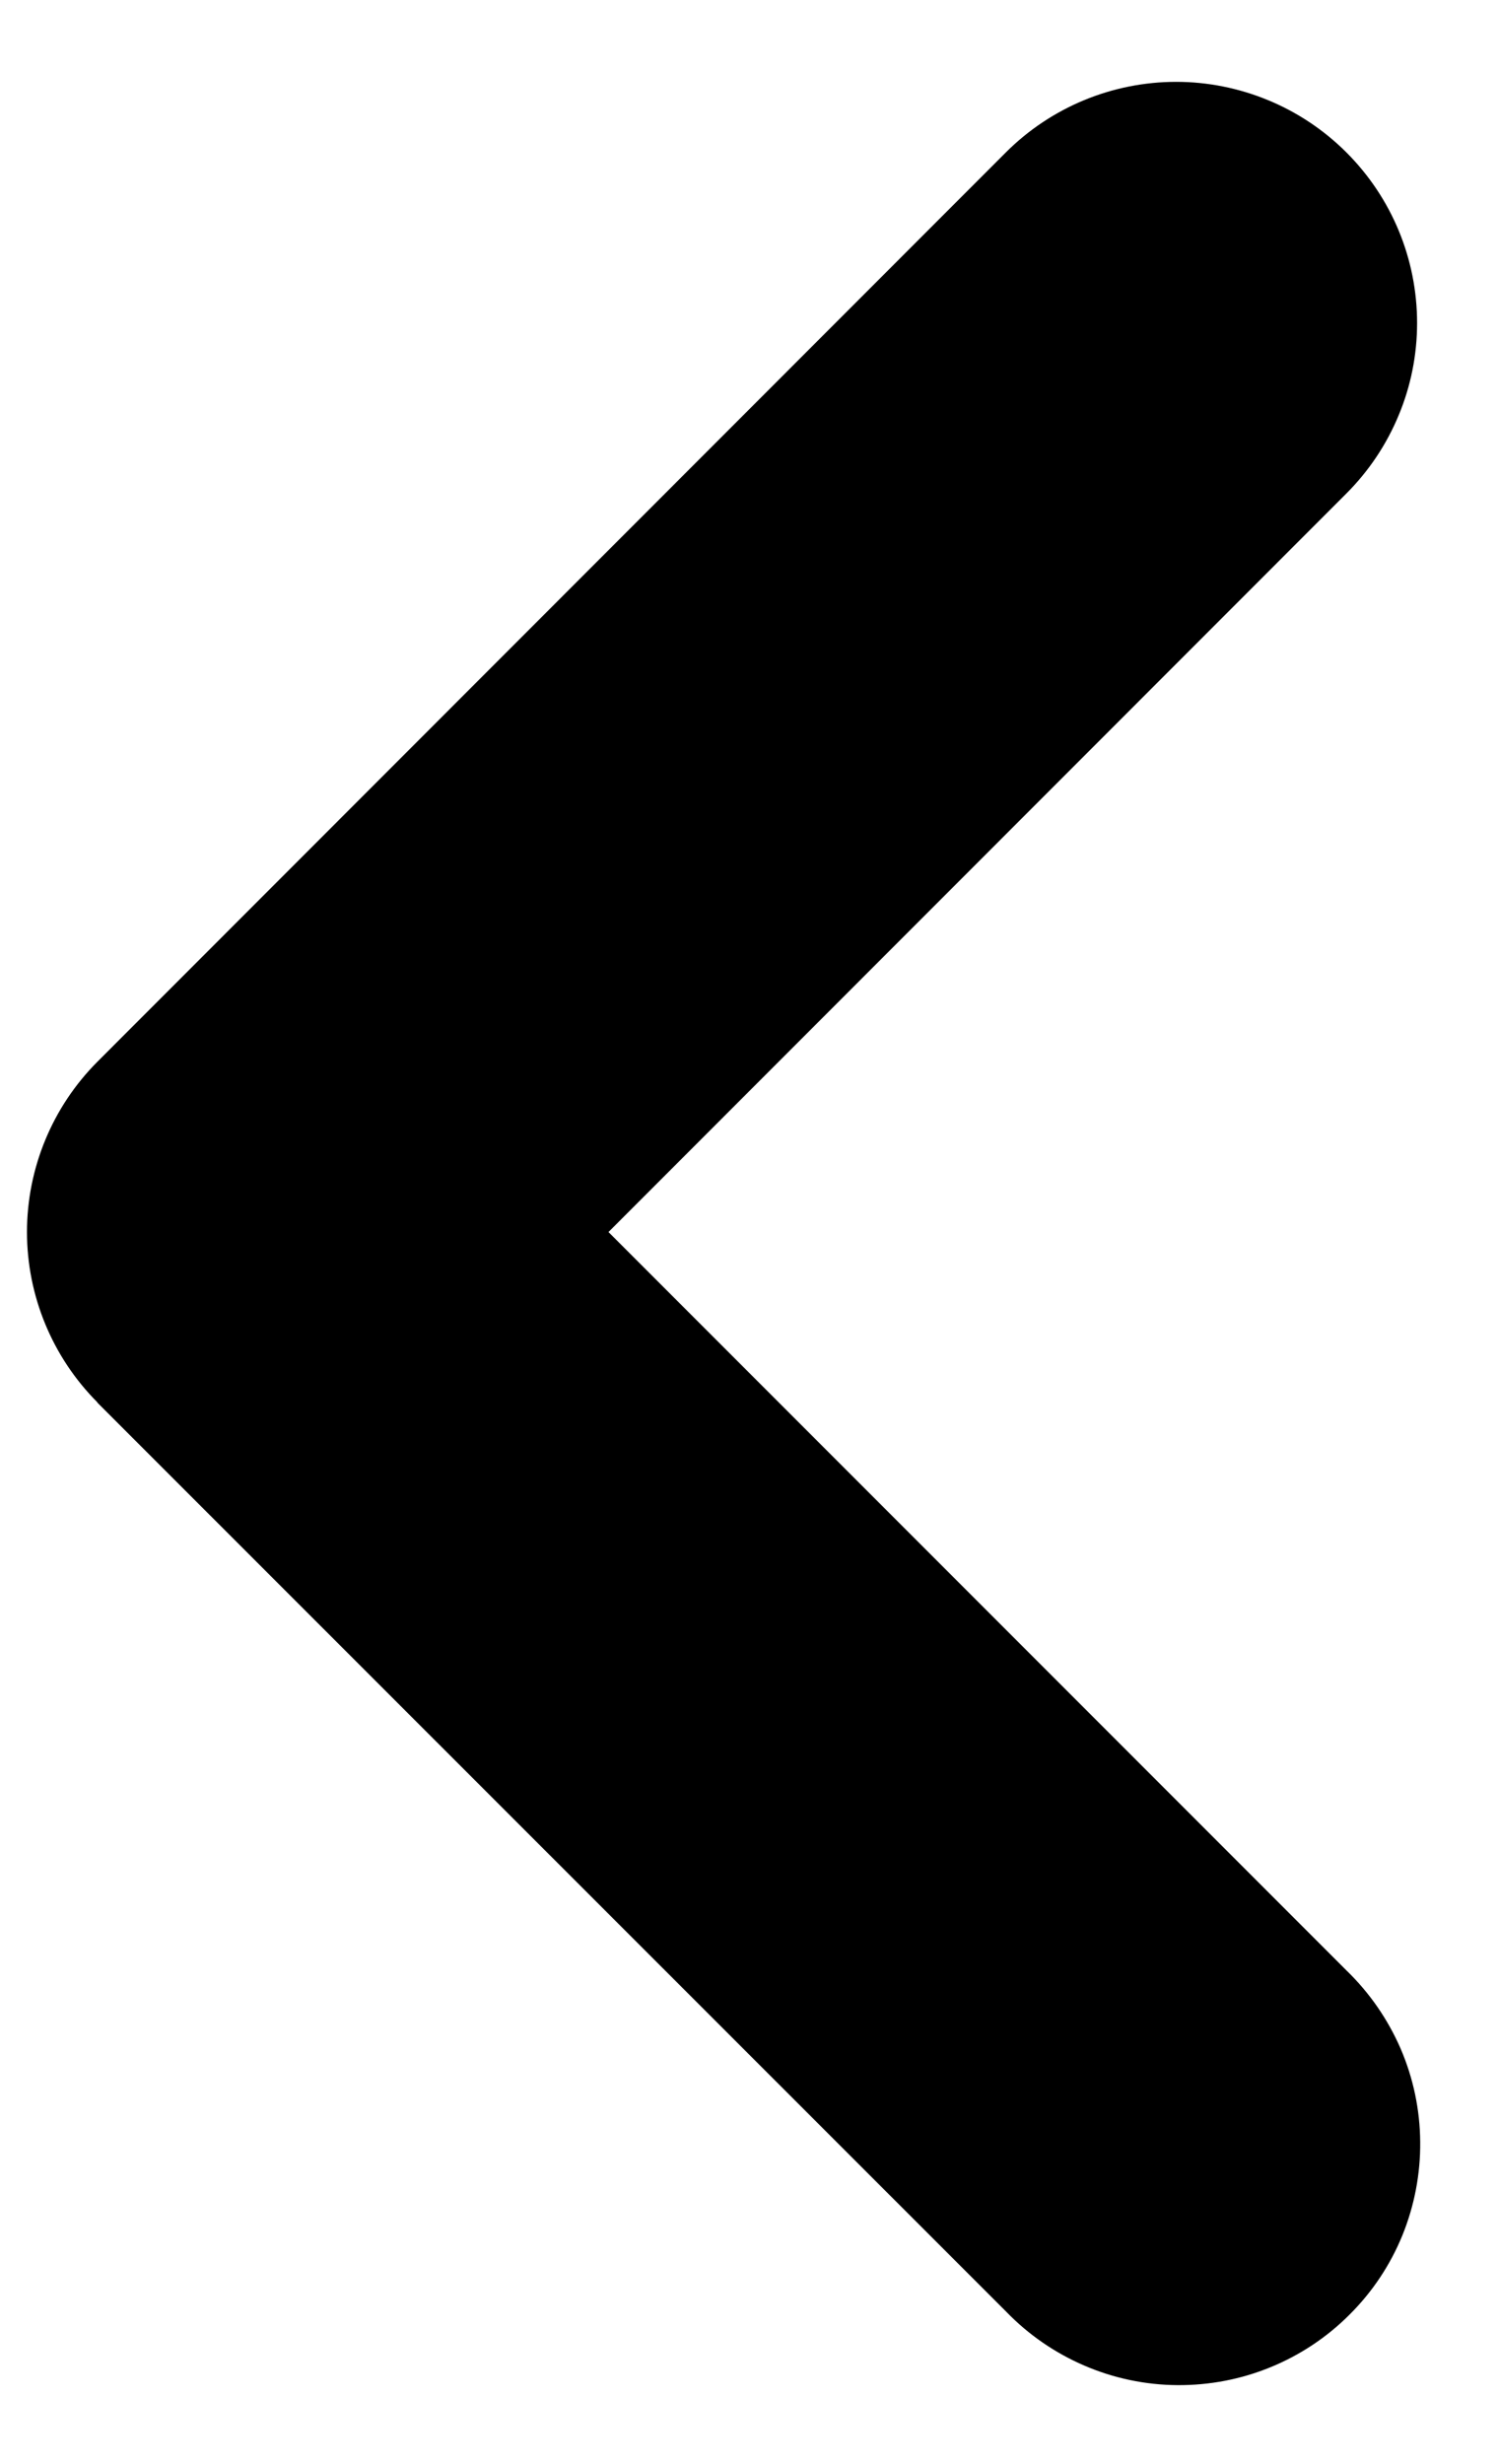 <svg width="14" height="23" viewBox="0 0 14 23" fill="none" xmlns="http://www.w3.org/2000/svg">
<path fill-rule="evenodd" clip-rule="evenodd" d="M0.91 13.09C0.489 12.668 0.252 12.096 0.252 11.5C0.252 10.904 0.489 10.332 0.91 9.91L9.394 1.423C9.816 1.001 10.389 0.764 10.985 0.764C11.281 0.764 11.573 0.823 11.846 0.936C12.119 1.049 12.367 1.215 12.576 1.424C12.785 1.633 12.951 1.881 13.064 2.154C13.177 2.427 13.235 2.72 13.235 3.015C13.235 3.311 13.177 3.603 13.063 3.876C12.95 4.149 12.784 4.397 12.575 4.606L5.683 11.5L12.577 18.394C12.792 18.602 12.963 18.85 13.082 19.124C13.2 19.399 13.262 19.694 13.264 19.993C13.267 20.291 13.21 20.588 13.098 20.864C12.985 21.141 12.818 21.392 12.606 21.603C12.395 21.815 12.144 21.982 11.868 22.095C11.591 22.209 11.295 22.265 10.996 22.263C10.697 22.261 10.402 22.199 10.128 22.081C9.853 21.963 9.605 21.792 9.397 21.577L0.907 13.09H0.91Z" fill="black"/>
</svg>
